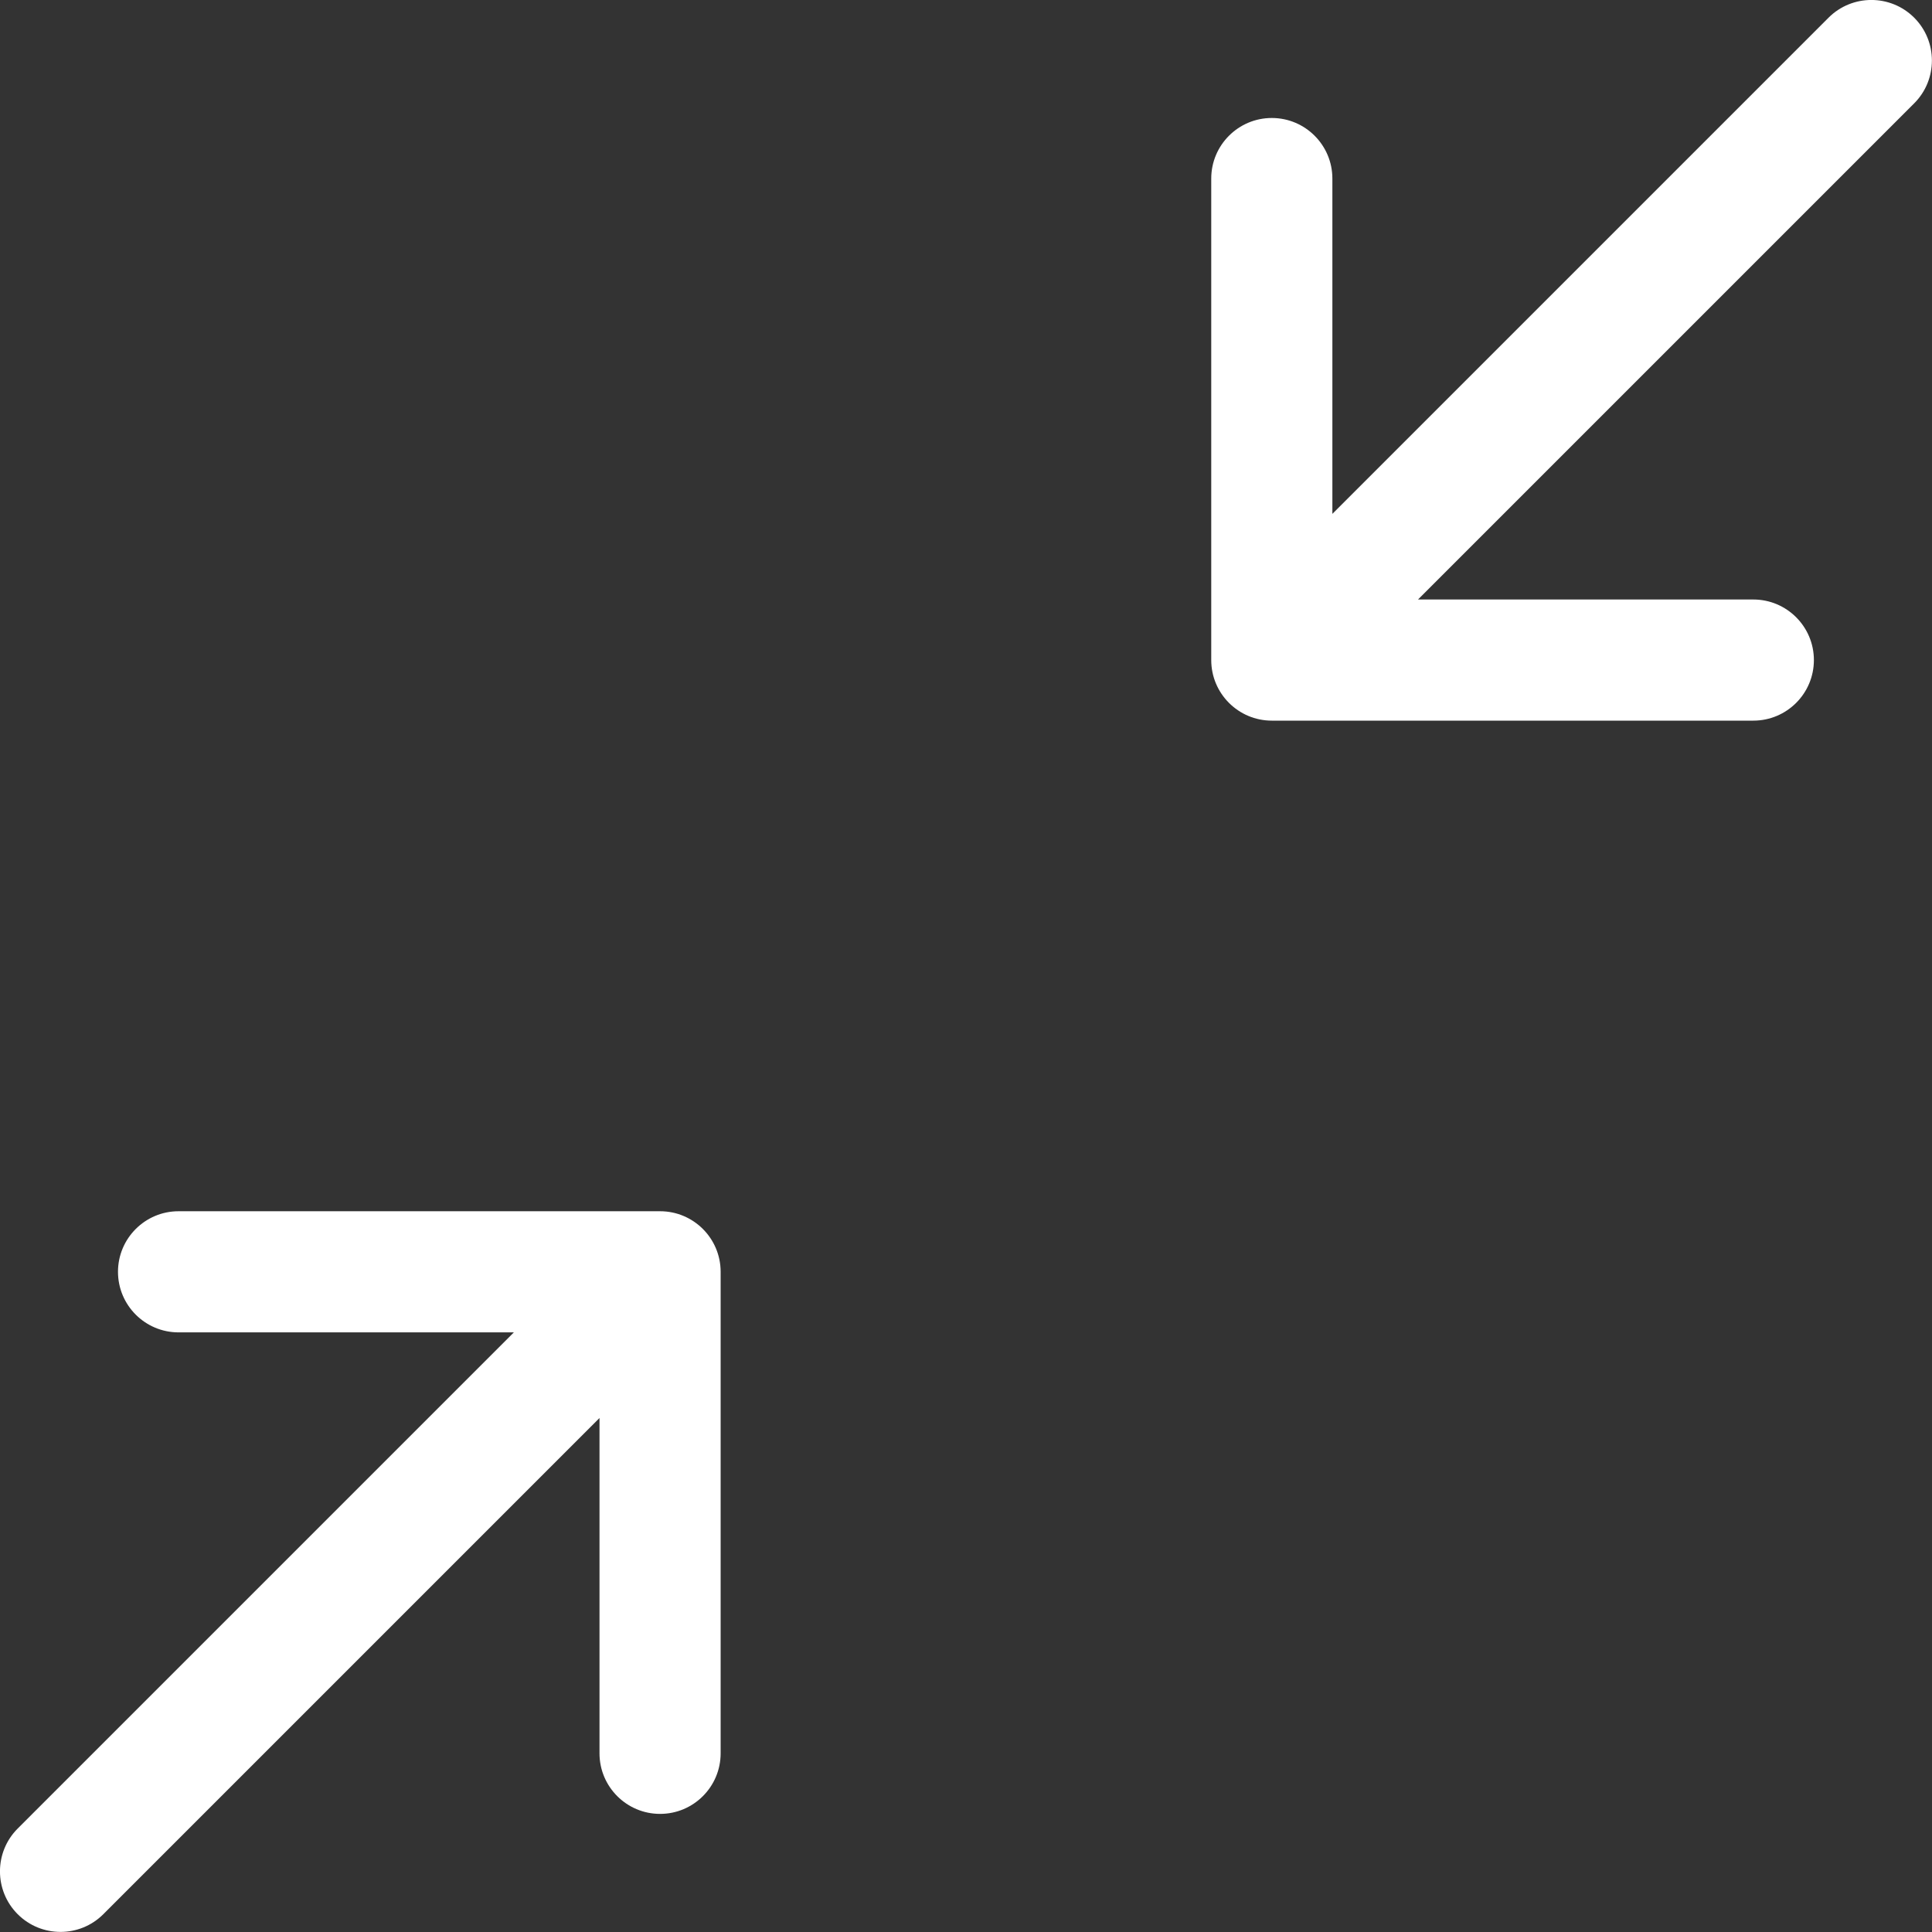 <svg version="1.1" xmlns="http://www.w3.org/2000/svg" xmlns:xlink="http://www.w3.org/1999/xlink" width="15.949" height="15.949" viewBox="0,0,15.949,15.949"><rect x="0" y="0" width="15.949" height="15.949" fill="#333333" stroke="none"/><g transform="translate(-232.026,-172.026)"><g data-paper-data="{&quot;isPaintingLayer&quot;:true}" fill="#ffffff" fill-rule="evenodd" stroke="none" stroke-width="1" stroke-linecap="butt" stroke-linejoin="miter" stroke-miterlimit="10" stroke-dasharray="" stroke-dashoffset="0" style="mix-blend-mode: normal"><path d="M232.172,187.121l4.096,-4.096h-2.768c-0.276,0 -0.5,-0.224 -0.5,-0.5c0,-0.276 0.224,-0.5 0.5,-0.5h3.975c0.276,0 0.5,0.224 0.5,0.5v3.975c0,0.276 -0.224,0.5 -0.5,0.5c-0.276,0 -0.5,-0.224 -0.5,-0.5v-2.768l-4.096,4.096c-0.195,0.195 -0.512,0.195 -0.707,0c-0.195,-0.195 -0.195,-0.512 0,-0.707zM247.828,172.879l-4.096,4.096h2.768c0.276,0 0.5,0.224 0.5,0.5c0,0.276 -0.224,0.5 -0.5,0.5h-3.975c-0.276,0 -0.5,-0.224 -0.5,-0.5v-3.975c0,-0.276 0.224,-0.5 0.5,-0.5c0.276,0 0.5,0.224 0.5,0.5v2.768l4.096,-4.096c0.195,-0.195 0.512,-0.195 0.707,0c0.195,0.195 0.195,0.512 0,0.707z"/></g></g></svg><!--rotationCenter:7.97439322687481:7.97439322687481-->